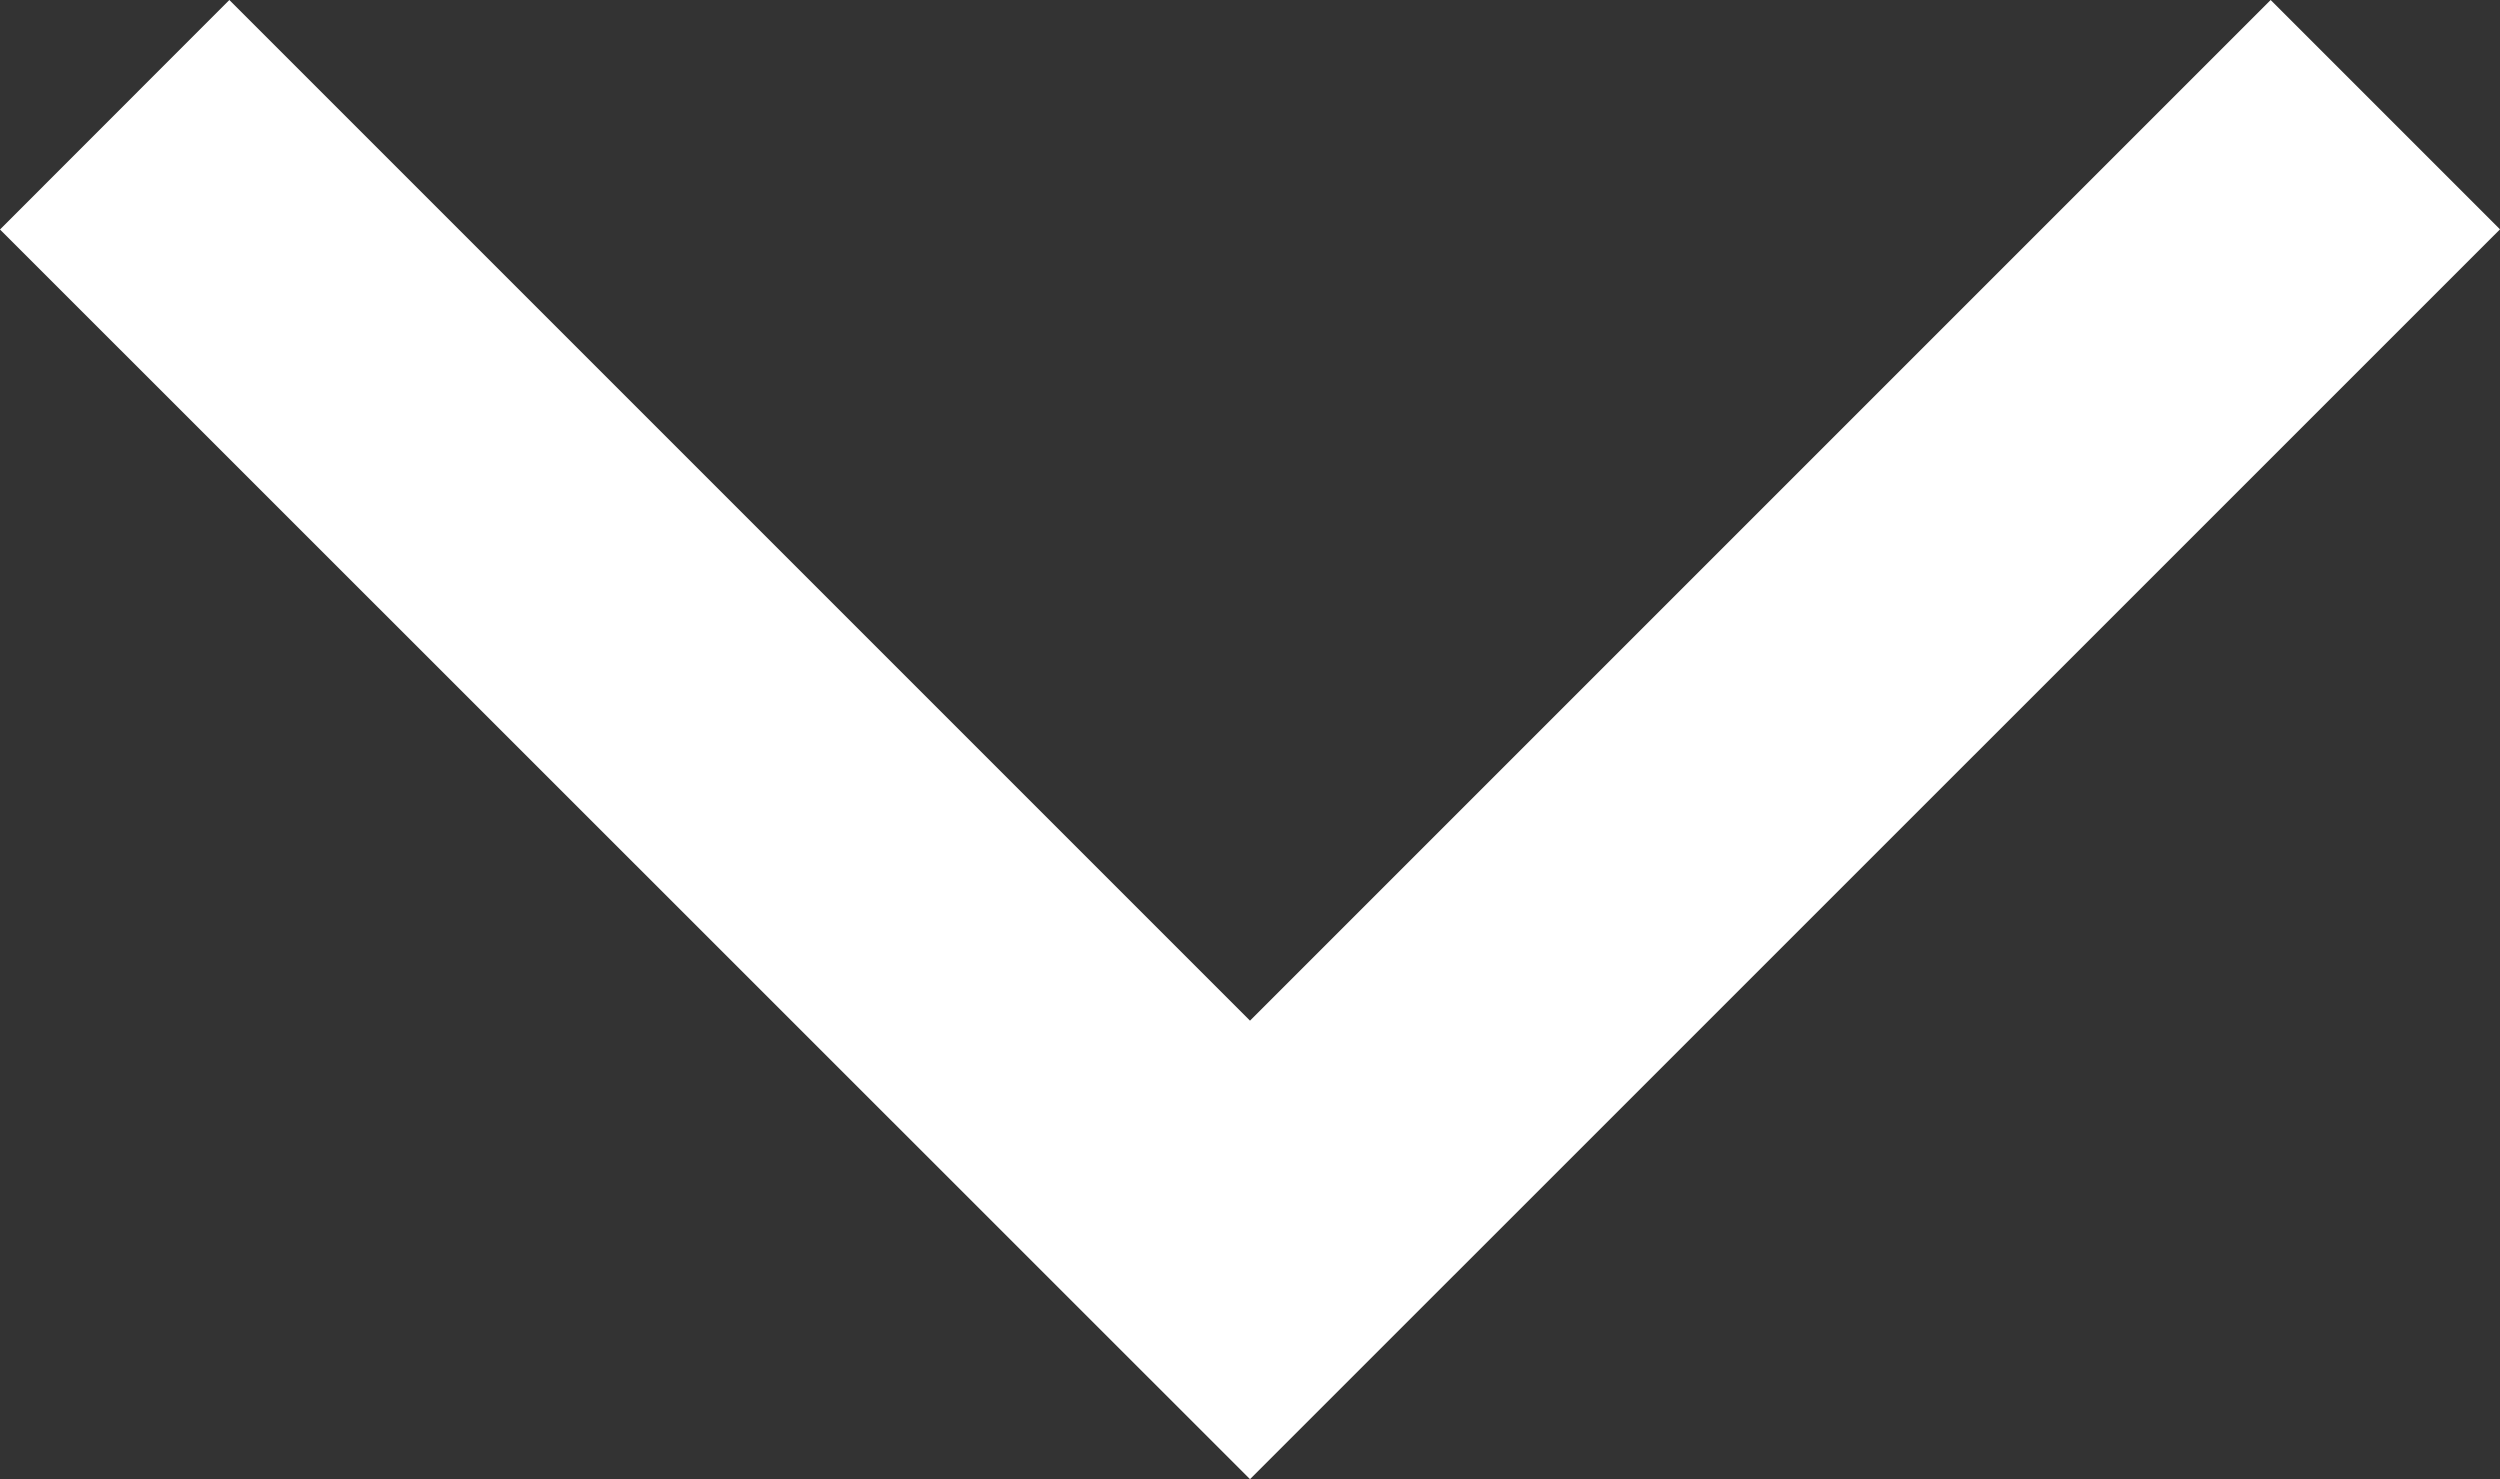 <svg xmlns="http://www.w3.org/2000/svg" width="15.414" height="9.121" viewBox="0 0 15.414 9.121"><rect x="0" y="0" width="15.414" height="9.121" fill="#333333" stroke="none"/><path fill="#FFF" d="M7.707 9.12L0 1.415 1.414 0l6.293 6.293L14 0l1.414 1.414"/></svg>
